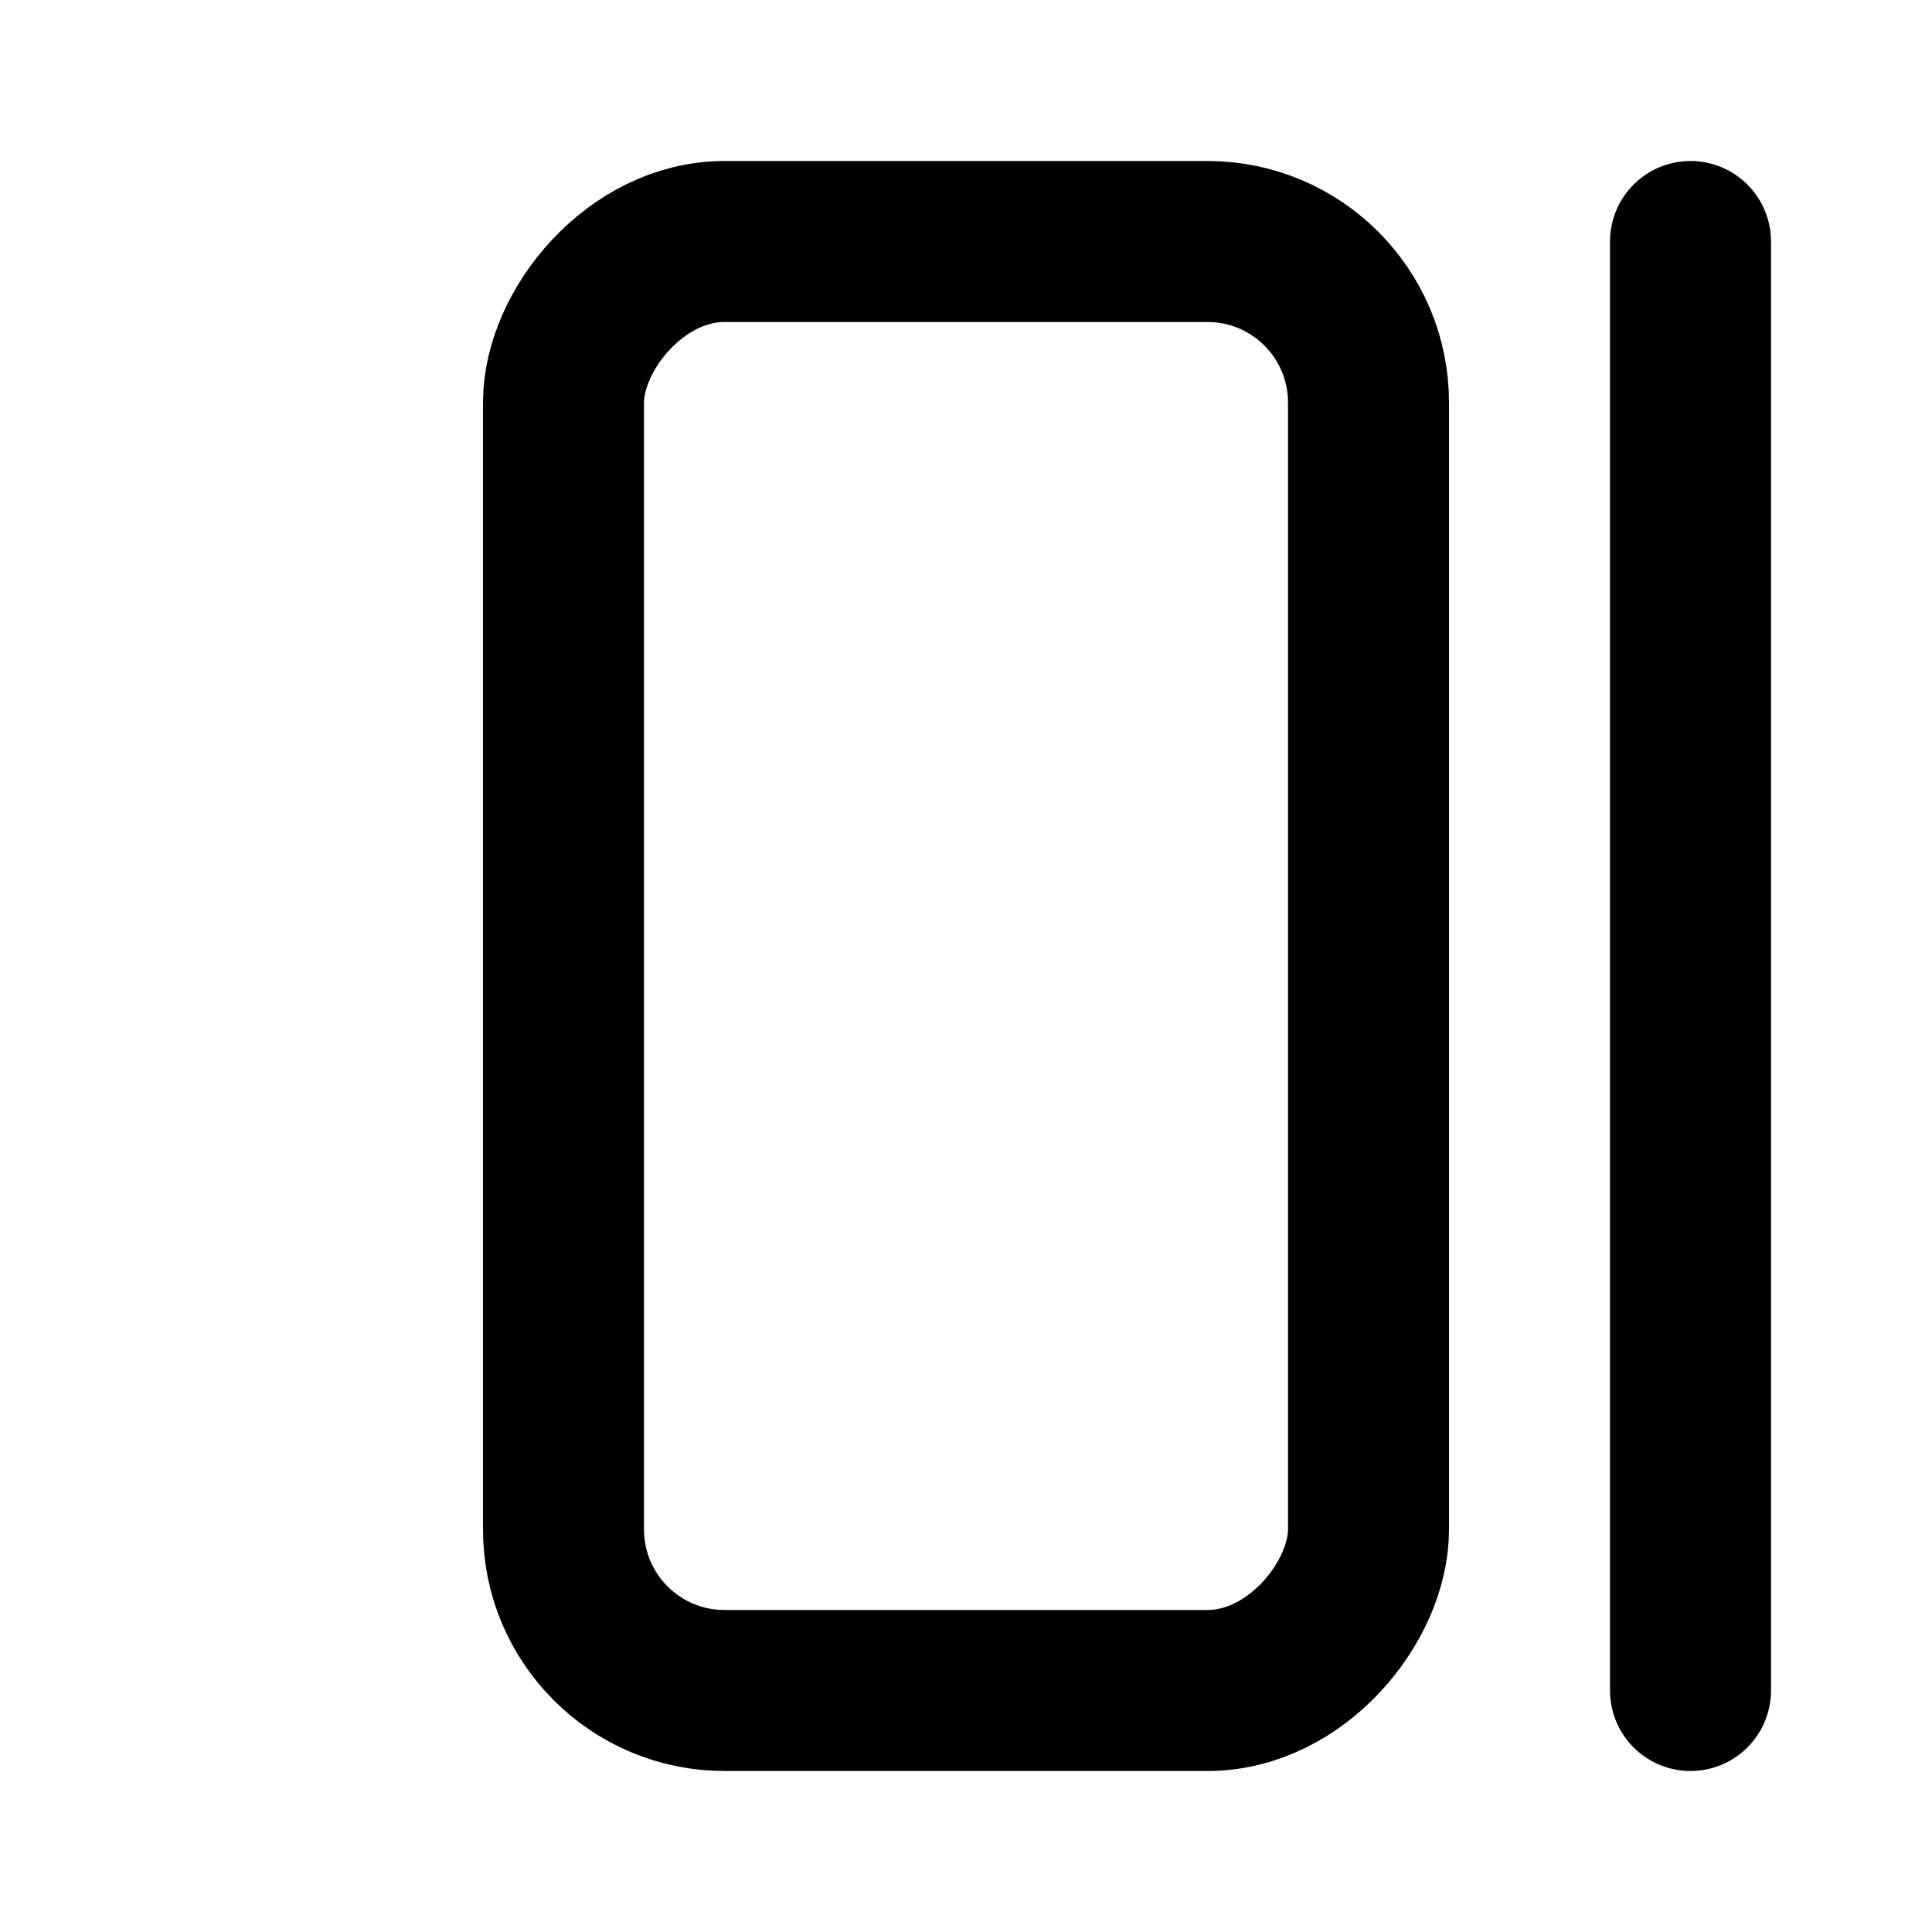 <svg width="24" height="24" viewBox="0 0 24 24" fill="none" xmlns="http://www.w3.org/2000/svg">
<path d="M21 3V21" stroke="black" stroke-width="2" stroke-linecap="round" stroke-linejoin="round"/>
<rect width="10" height="18" rx="2" transform="matrix(-1 0 0 1 17 3)" stroke="black" stroke-width="2" stroke-linejoin="round"/>
</svg>
